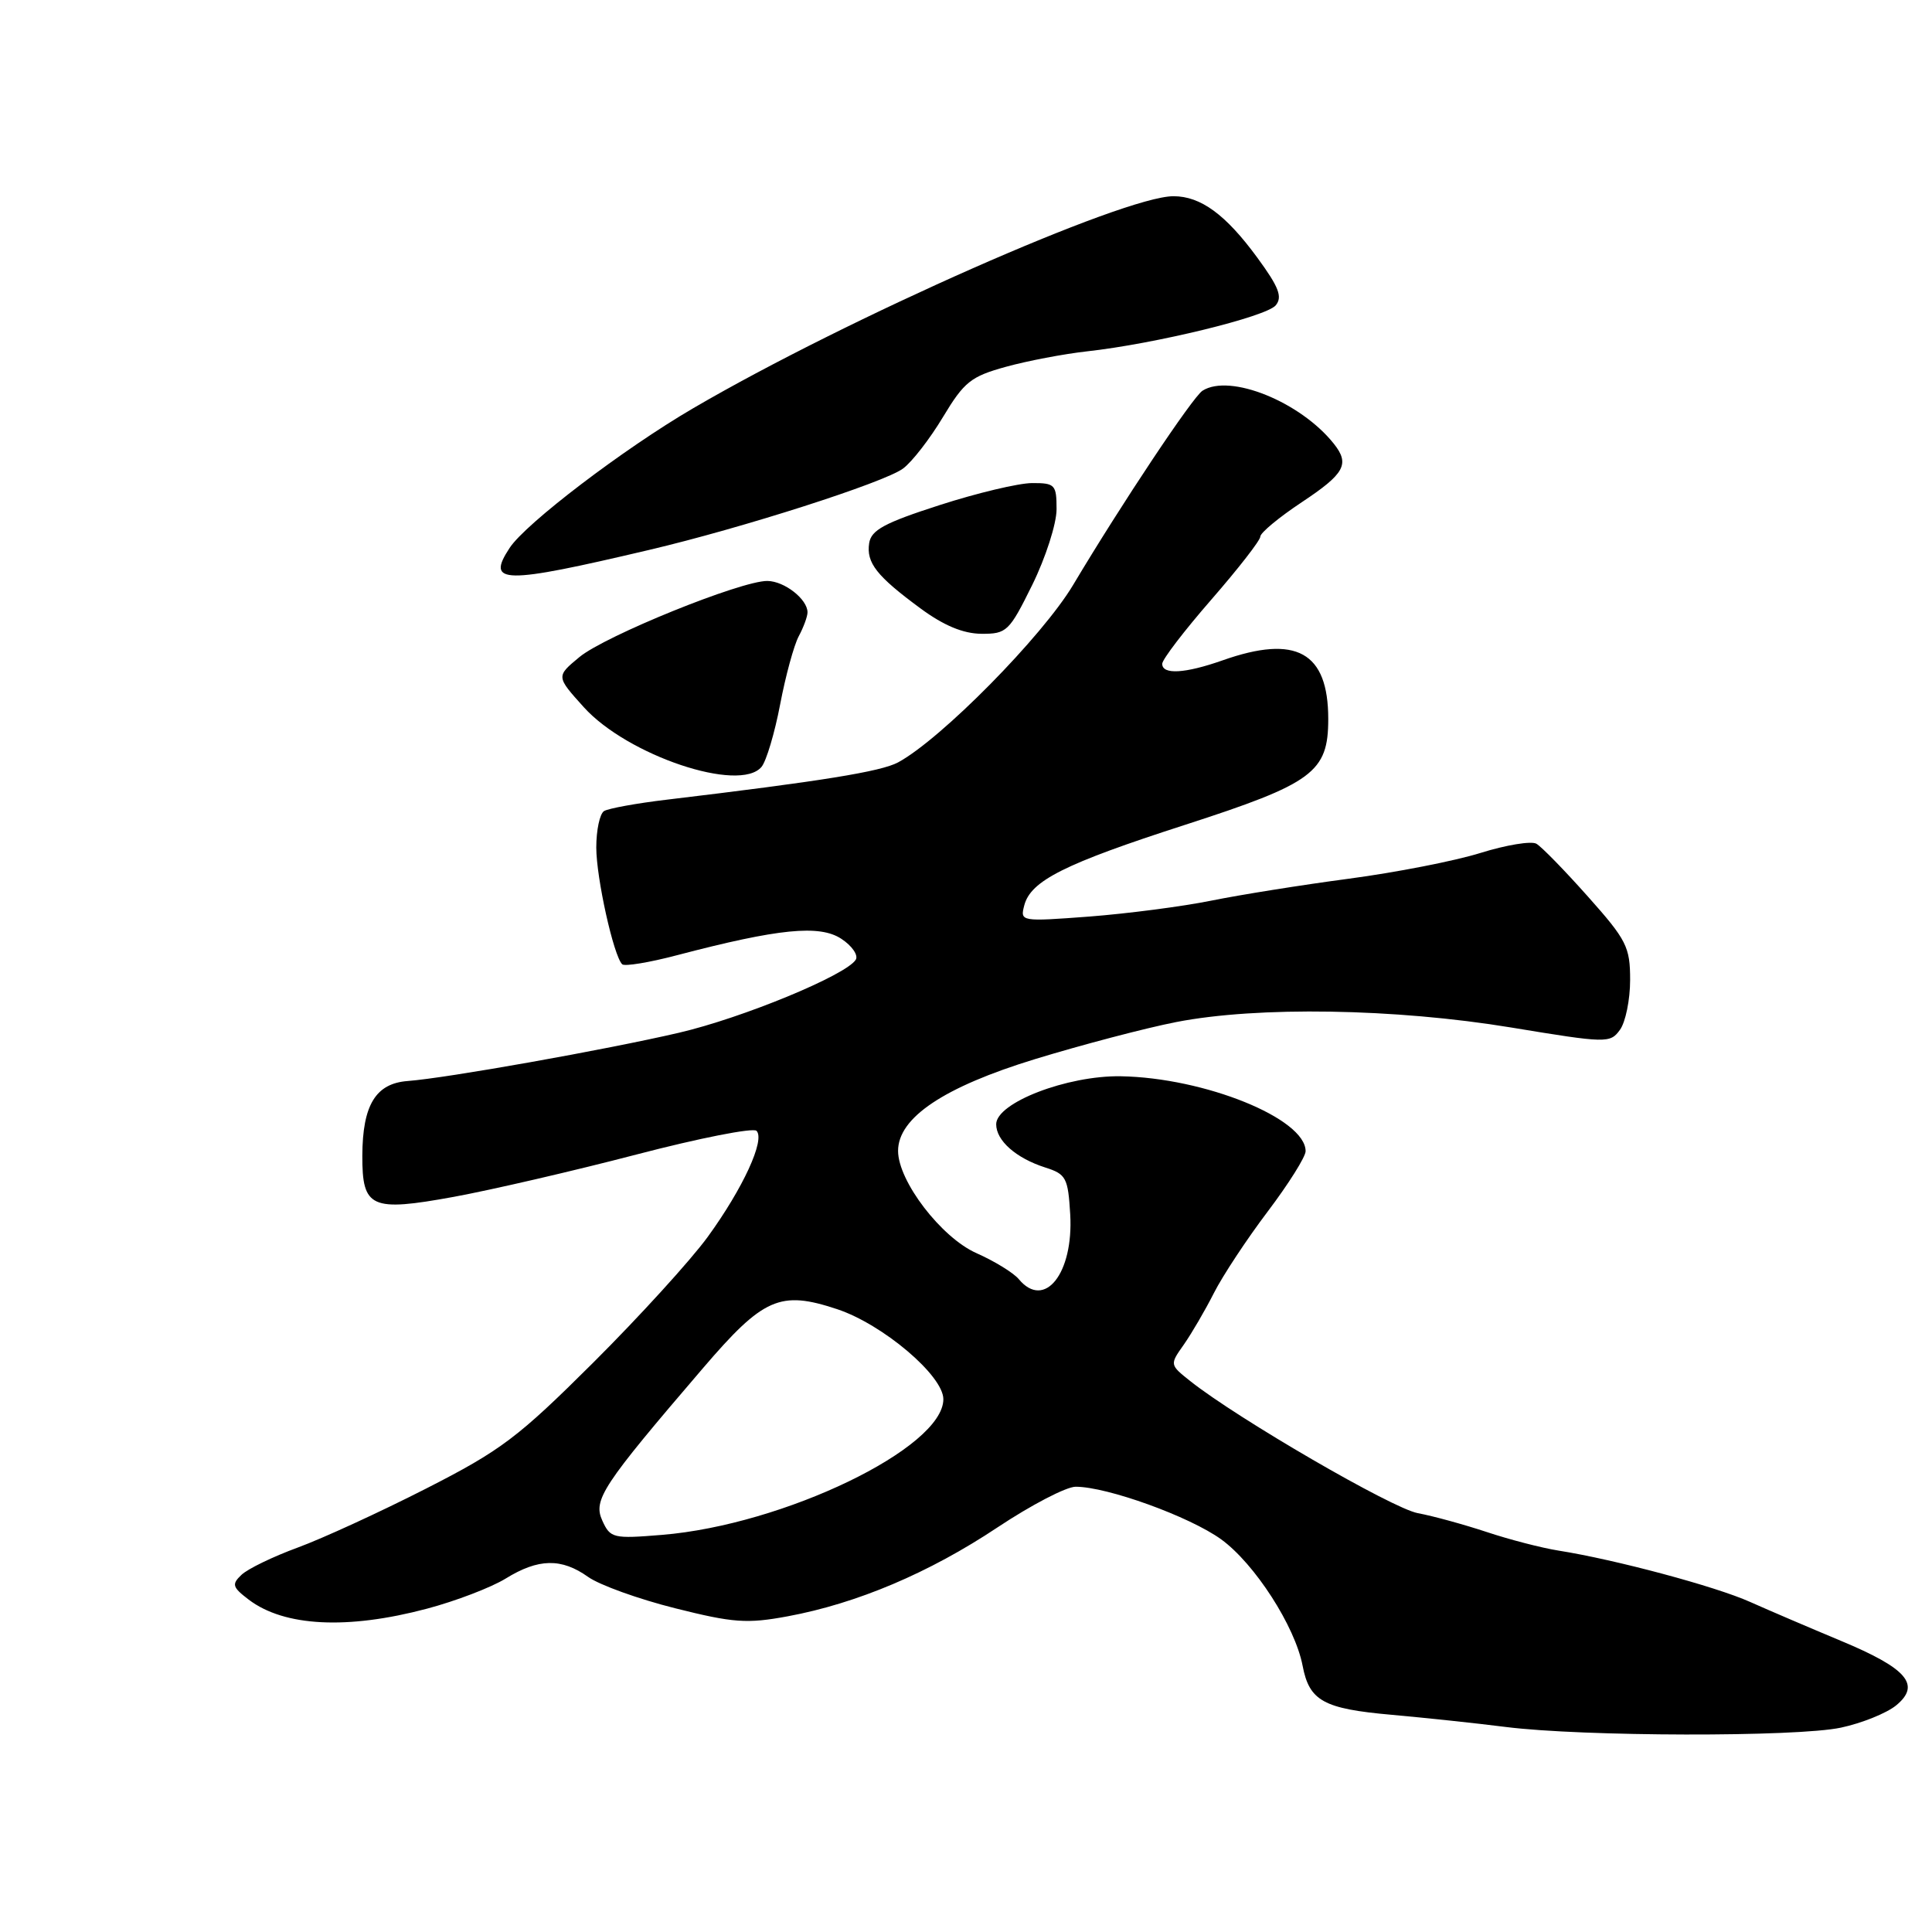 <?xml version="1.0" encoding="UTF-8" standalone="no"?>
<!DOCTYPE svg PUBLIC "-//W3C//DTD SVG 1.1//EN" "http://www.w3.org/Graphics/SVG/1.1/DTD/svg11.dtd" >
<svg xmlns="http://www.w3.org/2000/svg" xmlns:xlink="http://www.w3.org/1999/xlink" version="1.1" viewBox="0 0 256 256">
 <g >
 <path fill="currentColor"
d=" M 243.94 228.92 C 246.71 228.33 249.99 227.00 251.24 225.98 C 254.57 223.25 252.72 221.08 243.91 217.41 C 239.84 215.71 234.44 213.40 231.91 212.27 C 227.33 210.21 214.03 206.65 206.50 205.46 C 204.30 205.11 200.03 204.01 197.00 203.00 C 193.97 202.00 189.86 200.87 187.86 200.50 C 184.48 199.87 163.99 187.98 157.74 183.02 C 154.98 180.83 154.98 180.83 156.86 178.17 C 157.89 176.70 159.69 173.62 160.85 171.33 C 162.01 169.04 165.22 164.18 167.98 160.53 C 170.74 156.88 173.00 153.28 173.00 152.54 C 173.00 148.21 159.62 142.80 148.50 142.61 C 141.40 142.50 132.00 146.12 132.00 148.97 C 132.00 151.14 134.63 153.46 138.50 154.70 C 141.27 155.58 141.52 156.06 141.81 160.92 C 142.26 168.74 138.40 173.60 134.99 169.49 C 134.30 168.66 131.78 167.11 129.39 166.05 C 124.73 163.99 119.00 156.51 119.00 152.50 C 119.00 148.10 125.06 144.04 137.14 140.34 C 143.39 138.43 151.80 136.22 155.84 135.43 C 166.64 133.32 184.86 133.62 200.24 136.15 C 212.91 138.24 213.35 138.25 214.65 136.46 C 215.39 135.45 216.00 132.47 216.00 129.85 C 216.00 125.47 215.54 124.56 210.40 118.79 C 207.32 115.33 204.25 112.18 203.58 111.80 C 202.91 111.41 199.57 111.96 196.17 113.02 C 192.78 114.08 184.93 115.61 178.75 116.43 C 172.56 117.25 164.35 118.56 160.50 119.34 C 156.65 120.12 149.37 121.06 144.33 121.45 C 135.25 122.13 135.16 122.11 135.72 119.97 C 136.57 116.70 141.06 114.45 156.98 109.31 C 174.00 103.81 176.00 102.33 176.00 95.27 C 176.00 86.40 171.77 84.05 162.00 87.50 C 157.03 89.25 154.00 89.43 154.00 87.96 C 154.00 87.38 156.93 83.56 160.50 79.46 C 164.07 75.36 167.00 71.60 167.00 71.10 C 167.00 70.60 169.47 68.55 172.50 66.54 C 178.18 62.77 178.88 61.50 176.75 58.81 C 172.34 53.25 162.97 49.46 159.34 51.77 C 158.05 52.59 148.60 66.77 142.20 77.50 C 138.12 84.33 124.70 97.94 119.00 101.02 C 116.73 102.24 108.89 103.51 88.29 105.97 C 84.33 106.44 80.62 107.12 80.04 107.47 C 79.47 107.83 79.01 110.00 79.01 112.31 C 79.02 116.37 81.30 126.63 82.44 127.77 C 82.75 128.08 86.04 127.54 89.75 126.56 C 103.17 123.04 108.59 122.50 111.47 124.39 C 112.90 125.32 113.76 126.58 113.39 127.17 C 112.13 129.21 98.38 134.89 89.94 136.85 C 80.22 139.11 59.14 142.86 54.02 143.24 C 49.78 143.56 48.04 146.42 48.01 153.13 C 47.99 160.07 49.15 160.59 60.12 158.59 C 65.12 157.67 76.02 155.15 84.33 152.98 C 92.64 150.81 99.80 149.40 100.24 149.84 C 101.42 151.02 98.45 157.46 93.78 163.89 C 91.53 166.98 84.70 174.48 78.60 180.56 C 68.61 190.51 66.39 192.18 56.45 197.25 C 50.37 200.35 42.72 203.86 39.45 205.06 C 36.18 206.26 32.83 207.88 32.00 208.67 C 30.67 209.93 30.79 210.31 32.97 211.97 C 37.67 215.53 46.03 215.96 56.57 213.16 C 60.38 212.15 65.08 210.35 67.00 209.17 C 71.34 206.49 74.39 206.43 77.93 208.95 C 79.43 210.02 84.62 211.89 89.45 213.10 C 97.17 215.04 98.97 215.17 104.37 214.17 C 113.54 212.47 123.11 208.42 132.17 202.39 C 136.62 199.43 141.28 197.00 142.53 197.00 C 146.71 197.00 157.63 200.95 161.81 203.97 C 166.25 207.19 171.60 215.49 172.60 220.71 C 173.49 225.38 175.36 226.42 184.40 227.22 C 188.86 227.62 195.65 228.34 199.50 228.83 C 209.69 230.12 238.07 230.18 243.94 228.92 Z  M 100.91 101.61 C 101.54 100.85 102.65 97.13 103.37 93.35 C 104.09 89.57 105.20 85.49 105.84 84.30 C 106.48 83.11 107.00 81.68 107.00 81.14 C 107.00 79.40 103.94 77.00 101.68 76.98 C 98.21 76.94 80.17 84.25 76.77 87.07 C 73.68 89.63 73.68 89.63 77.36 93.71 C 83.14 100.11 98.01 105.10 100.91 101.61 Z  M 136.79 77.48 C 138.55 73.90 140.00 69.40 140.00 67.48 C 140.00 64.22 139.80 64.00 136.75 64.01 C 134.96 64.02 129.45 65.33 124.50 66.93 C 117.20 69.28 115.44 70.23 115.17 71.97 C 114.77 74.58 116.16 76.34 122.00 80.64 C 125.06 82.89 127.63 83.96 130.04 83.98 C 133.40 84.00 133.73 83.68 136.79 77.48 Z  M 86.00 72.87 C 98.34 69.97 117.15 63.94 119.65 62.09 C 120.84 61.22 123.22 58.14 124.95 55.26 C 127.76 50.59 128.65 49.88 133.30 48.60 C 136.16 47.81 140.97 46.90 144.00 46.56 C 153.02 45.57 167.78 41.97 169.04 40.46 C 169.96 39.34 169.46 38.04 166.60 34.14 C 162.41 28.42 159.10 26.00 155.49 26.00 C 148.89 26.00 112.27 42.16 91.84 54.10 C 82.64 59.47 69.66 69.35 67.53 72.60 C 64.37 77.41 66.61 77.44 86.00 72.87 Z  M 79.81 201.49 C 78.56 198.74 79.79 196.87 93.12 181.32 C 101.15 171.94 103.36 170.96 110.92 173.47 C 116.98 175.48 125.00 182.28 125.00 185.40 C 125.00 191.86 103.85 202.06 87.71 203.38 C 81.24 203.91 80.87 203.82 79.81 201.49 Z "/>
</g>
</svg>